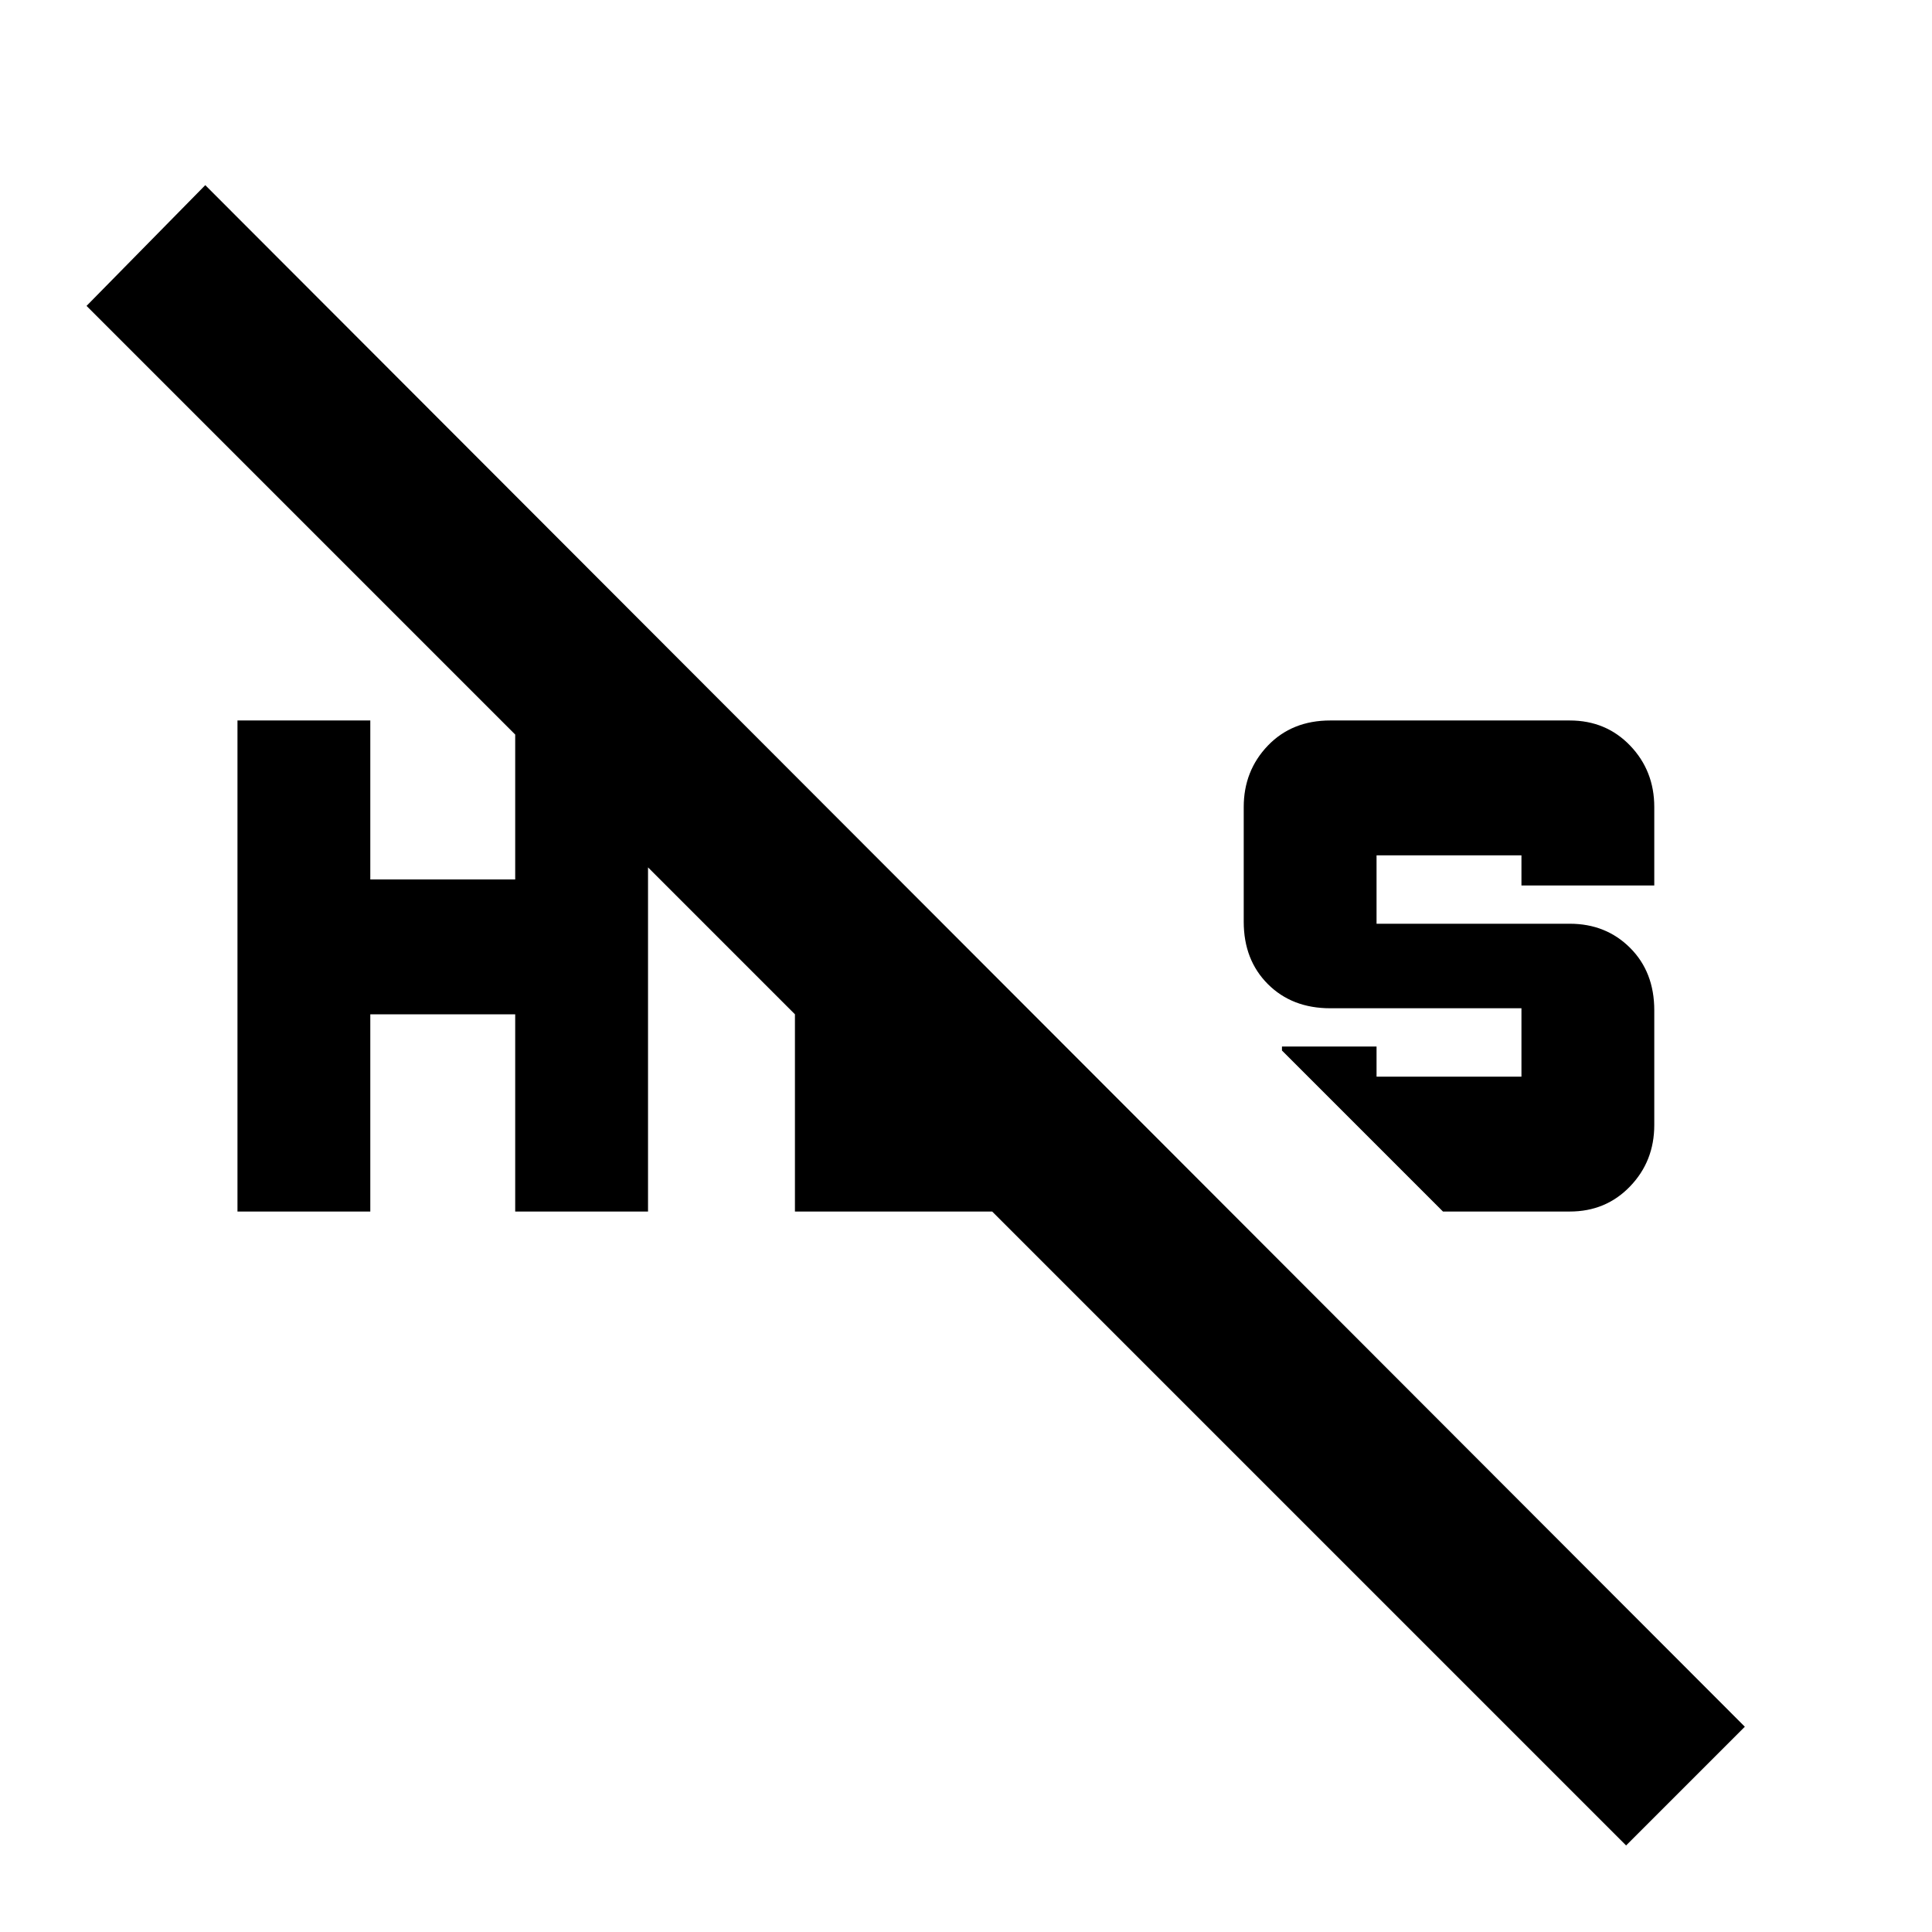 <svg xmlns="http://www.w3.org/2000/svg" height="24" width="24"><path d="m17.925 15.05-2-2V13H17.1v.375h1.8v-.85h-2.375q-.475 0-.775-.3-.3-.3-.3-.775v-1.425q0-.45.3-.763.3-.312.775-.312H19.5q.45 0 .75.312.3.313.3.763V11H18.9v-.375h-1.8v.85h2.4q.45 0 .75.3t.3.775v1.425q0 .45-.3.762-.3.313-.75.313Zm-14.975 0v-6.1H4.6v1.975h1.8V8.95h1.65v6.1H6.4V12.6H4.6v2.45Zm17.25 7.875L1.075 3.8 2.55 2.3l19.125 19.15ZM9.875 15.05v-3.925l1.675 1.65v.6h.6l1.65 1.675Z"/></svg>